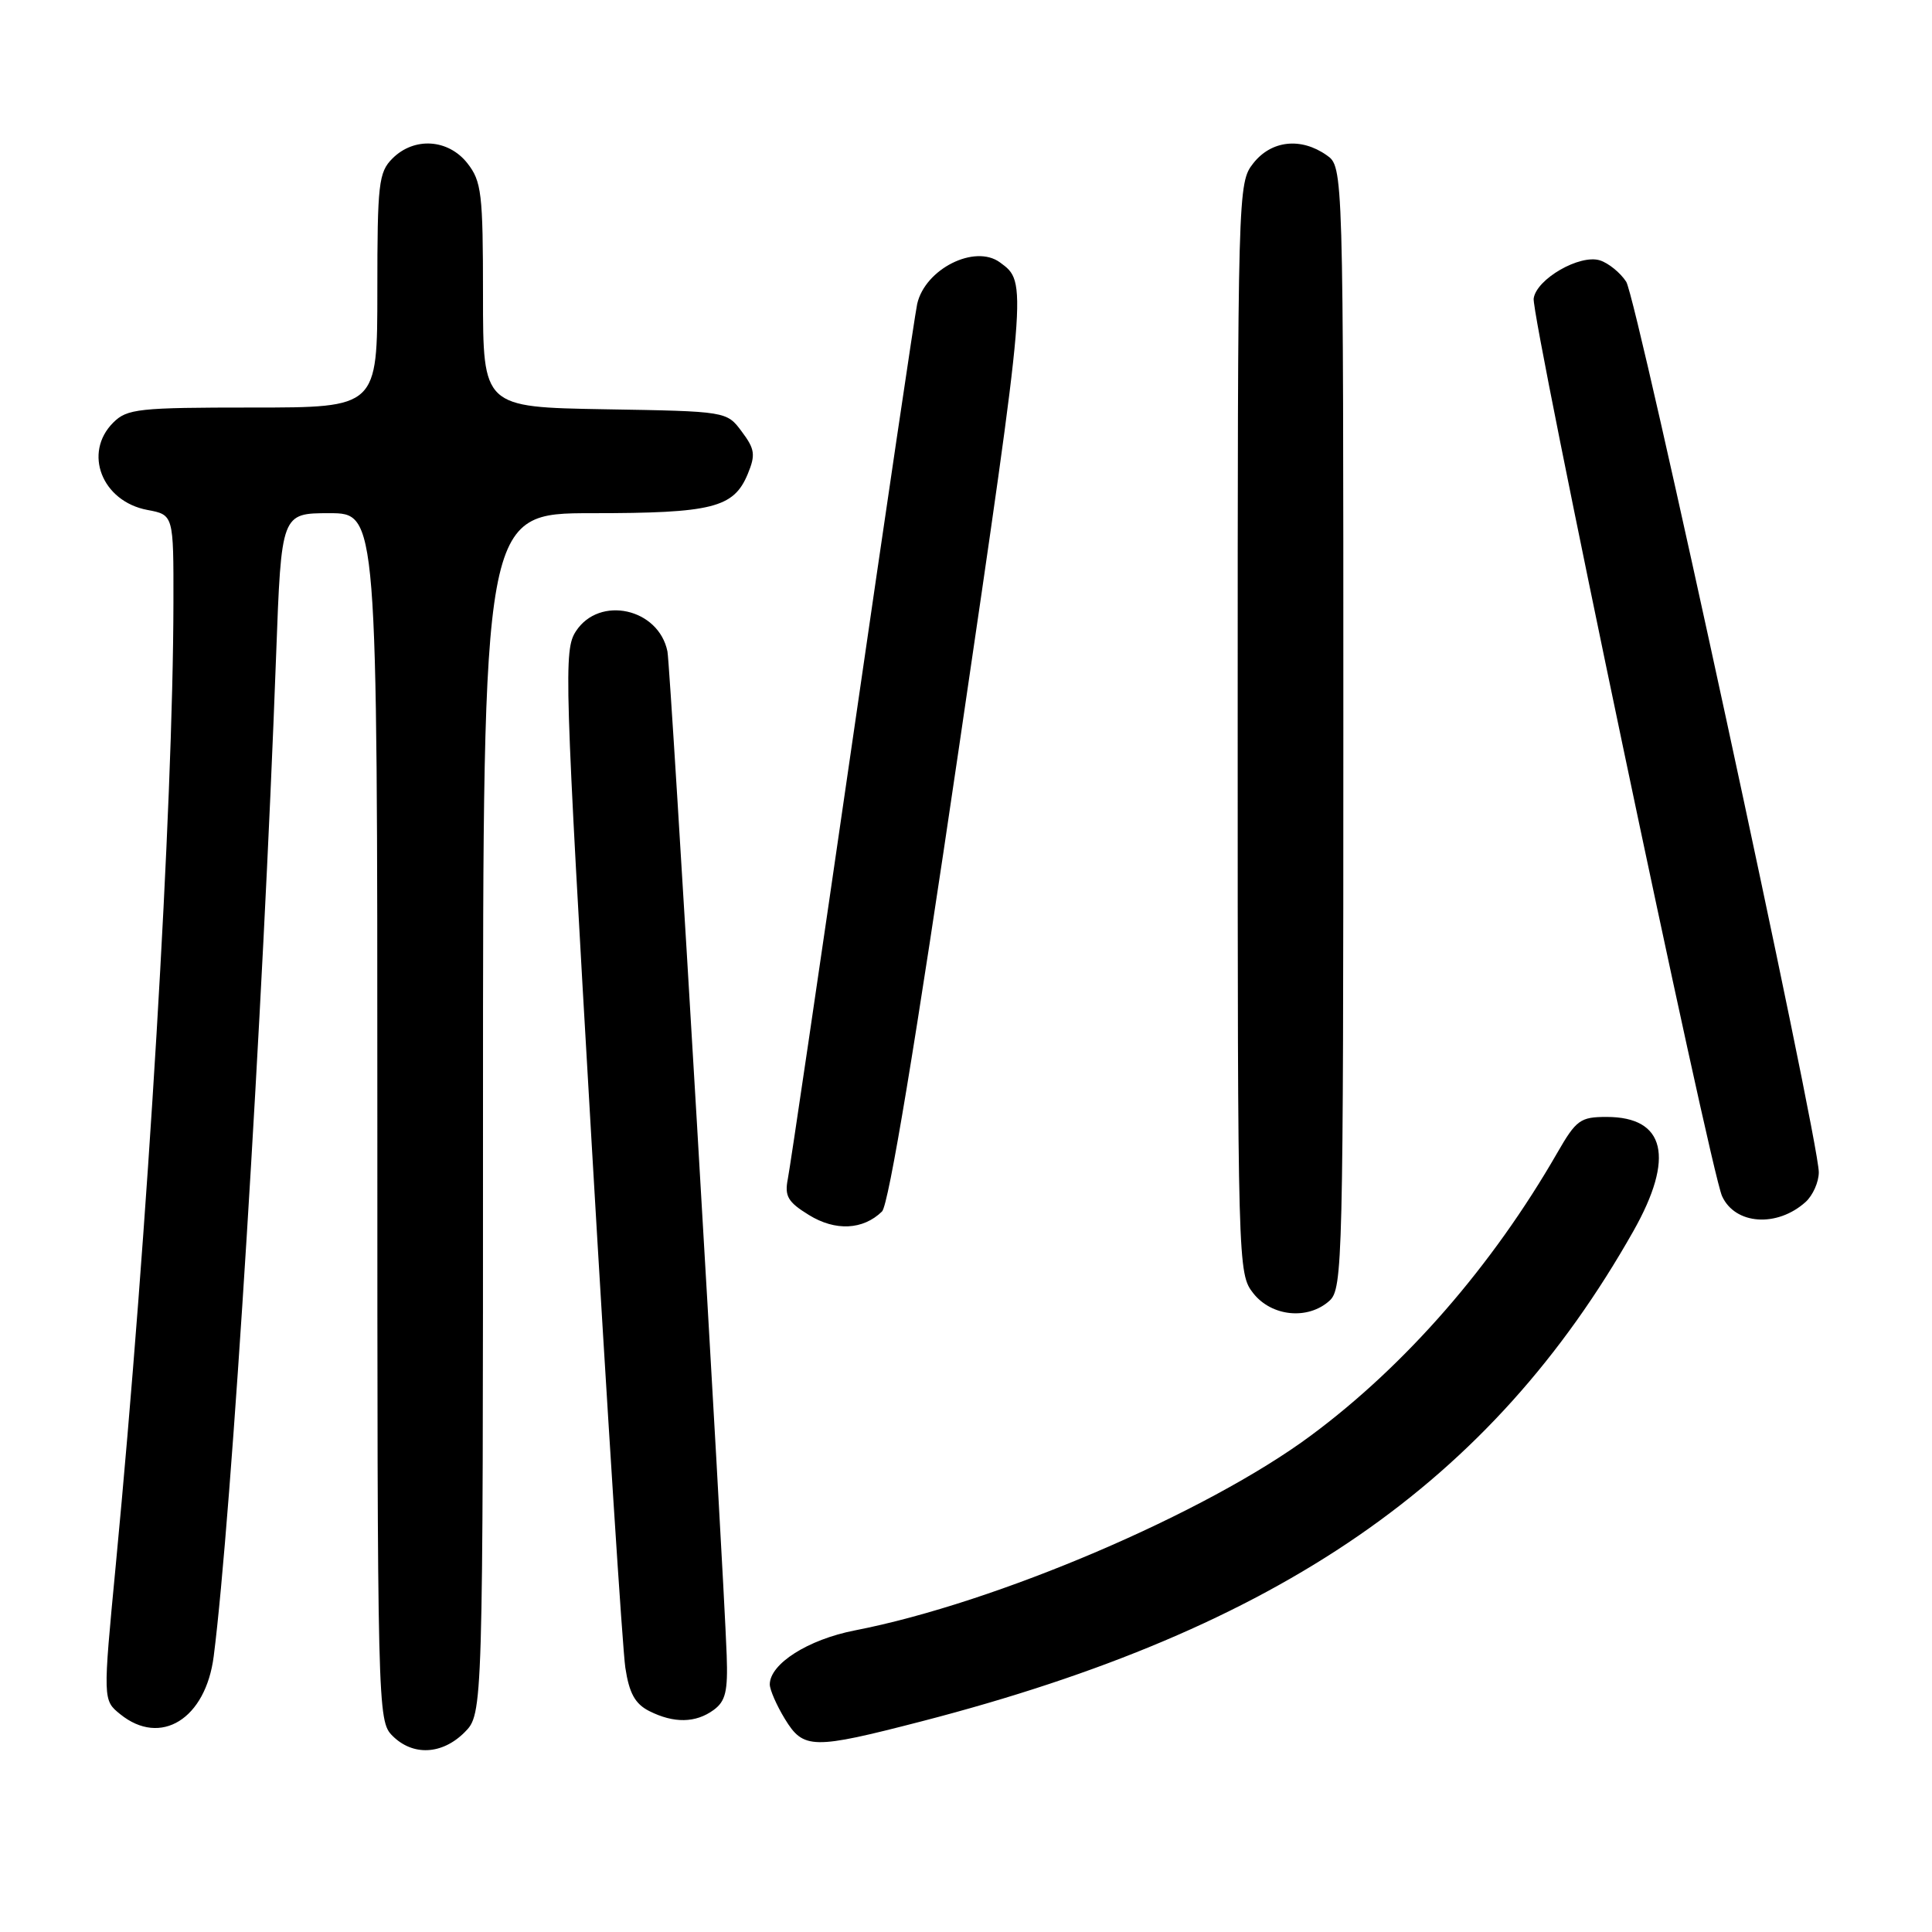 <?xml version="1.0" encoding="UTF-8" standalone="no"?>
<!DOCTYPE svg PUBLIC "-//W3C//DTD SVG 1.1//EN" "http://www.w3.org/Graphics/SVG/1.1/DTD/svg11.dtd" >
<svg xmlns="http://www.w3.org/2000/svg" xmlns:xlink="http://www.w3.org/1999/xlink" version="1.1" viewBox="0 0 256 256">
 <g >
 <path fill="currentColor"
d=" M 61.55 229.55 C 64.00 227.09 64.00 227.09 64.00 147.55 C 64.00 68.00 64.00 68.00 78.45 68.00 C 94.40 68.00 97.22 67.29 99.08 62.81 C 100.13 60.27 100.03 59.51 98.29 57.19 C 96.29 54.50 96.29 54.50 80.14 54.23 C 64.00 53.95 64.00 53.95 64.00 39.11 C 64.00 25.61 63.81 24.03 61.93 21.63 C 59.39 18.41 54.88 18.12 52.00 21.00 C 50.17 22.83 50.00 24.33 50.00 38.50 C 50.00 54.00 50.00 54.00 33.50 54.00 C 18.33 54.00 16.84 54.16 15.00 56.00 C 10.99 60.01 13.51 66.44 19.53 67.57 C 23.00 68.22 23.00 68.22 22.98 79.86 C 22.94 106.88 19.59 162.86 15.34 207.39 C 13.63 225.28 13.63 225.28 15.93 227.14 C 21.29 231.48 27.26 227.78 28.32 219.45 C 30.67 201.11 34.86 133.85 36.59 86.75 C 37.28 68.00 37.28 68.00 43.64 68.00 C 50.00 68.00 50.00 68.00 50.00 148.00 C 50.00 226.67 50.03 228.03 52.00 230.00 C 54.70 232.70 58.57 232.52 61.55 229.55 Z  M 122.18 228.07 C 169.50 215.81 197.59 196.46 216.43 163.13 C 221.94 153.38 220.68 148.00 212.89 148.00 C 209.40 148.00 208.86 148.39 206.35 152.75 C 197.73 167.74 186.29 180.88 173.71 190.21 C 159.86 200.49 131.96 212.41 113.26 216.04 C 107.06 217.25 102.00 220.47 102.00 223.20 C 102.01 223.92 102.90 225.96 103.99 227.75 C 106.47 231.81 107.64 231.83 122.18 228.07 Z  M 94.56 226.58 C 96.15 225.42 96.46 224.10 96.29 219.33 C 95.81 206.30 88.85 88.34 88.44 86.32 C 87.28 80.60 79.44 78.87 76.32 83.63 C 74.68 86.13 74.78 89.37 78.39 151.38 C 80.48 187.20 82.49 218.52 82.86 220.98 C 83.37 224.36 84.15 225.77 86.02 226.72 C 89.29 228.37 92.18 228.32 94.56 226.58 Z  M 176.17 172.35 C 177.91 170.77 178.00 167.10 178.00 96.40 C 178.00 22.11 178.00 22.11 175.78 20.56 C 172.37 18.17 168.46 18.60 166.07 21.63 C 164.02 24.25 164.00 24.94 164.00 96.50 C 164.00 168.06 164.02 168.75 166.07 171.37 C 168.51 174.46 173.32 174.93 176.17 172.35 Z  M 116.87 160.53 C 117.76 159.66 121.29 138.38 127.09 98.91 C 136.17 37.10 136.14 37.44 132.50 34.77 C 129.17 32.32 122.57 35.64 121.53 40.28 C 121.25 41.50 117.41 67.47 112.98 98.00 C 108.55 128.53 104.69 154.72 104.39 156.22 C 103.94 158.50 104.40 159.28 107.18 160.99 C 110.69 163.16 114.36 162.98 116.87 160.53 Z  M 239.25 159.27 C 240.21 158.40 241.00 156.63 241.00 155.33 C 241.00 150.90 216.91 39.51 215.48 37.33 C 214.70 36.13 213.13 34.86 212.00 34.50 C 209.34 33.66 203.59 36.96 203.22 39.55 C 202.87 41.91 226.62 155.08 228.18 158.49 C 229.91 162.29 235.47 162.67 239.25 159.27 Z "/>
</g>
</svg>